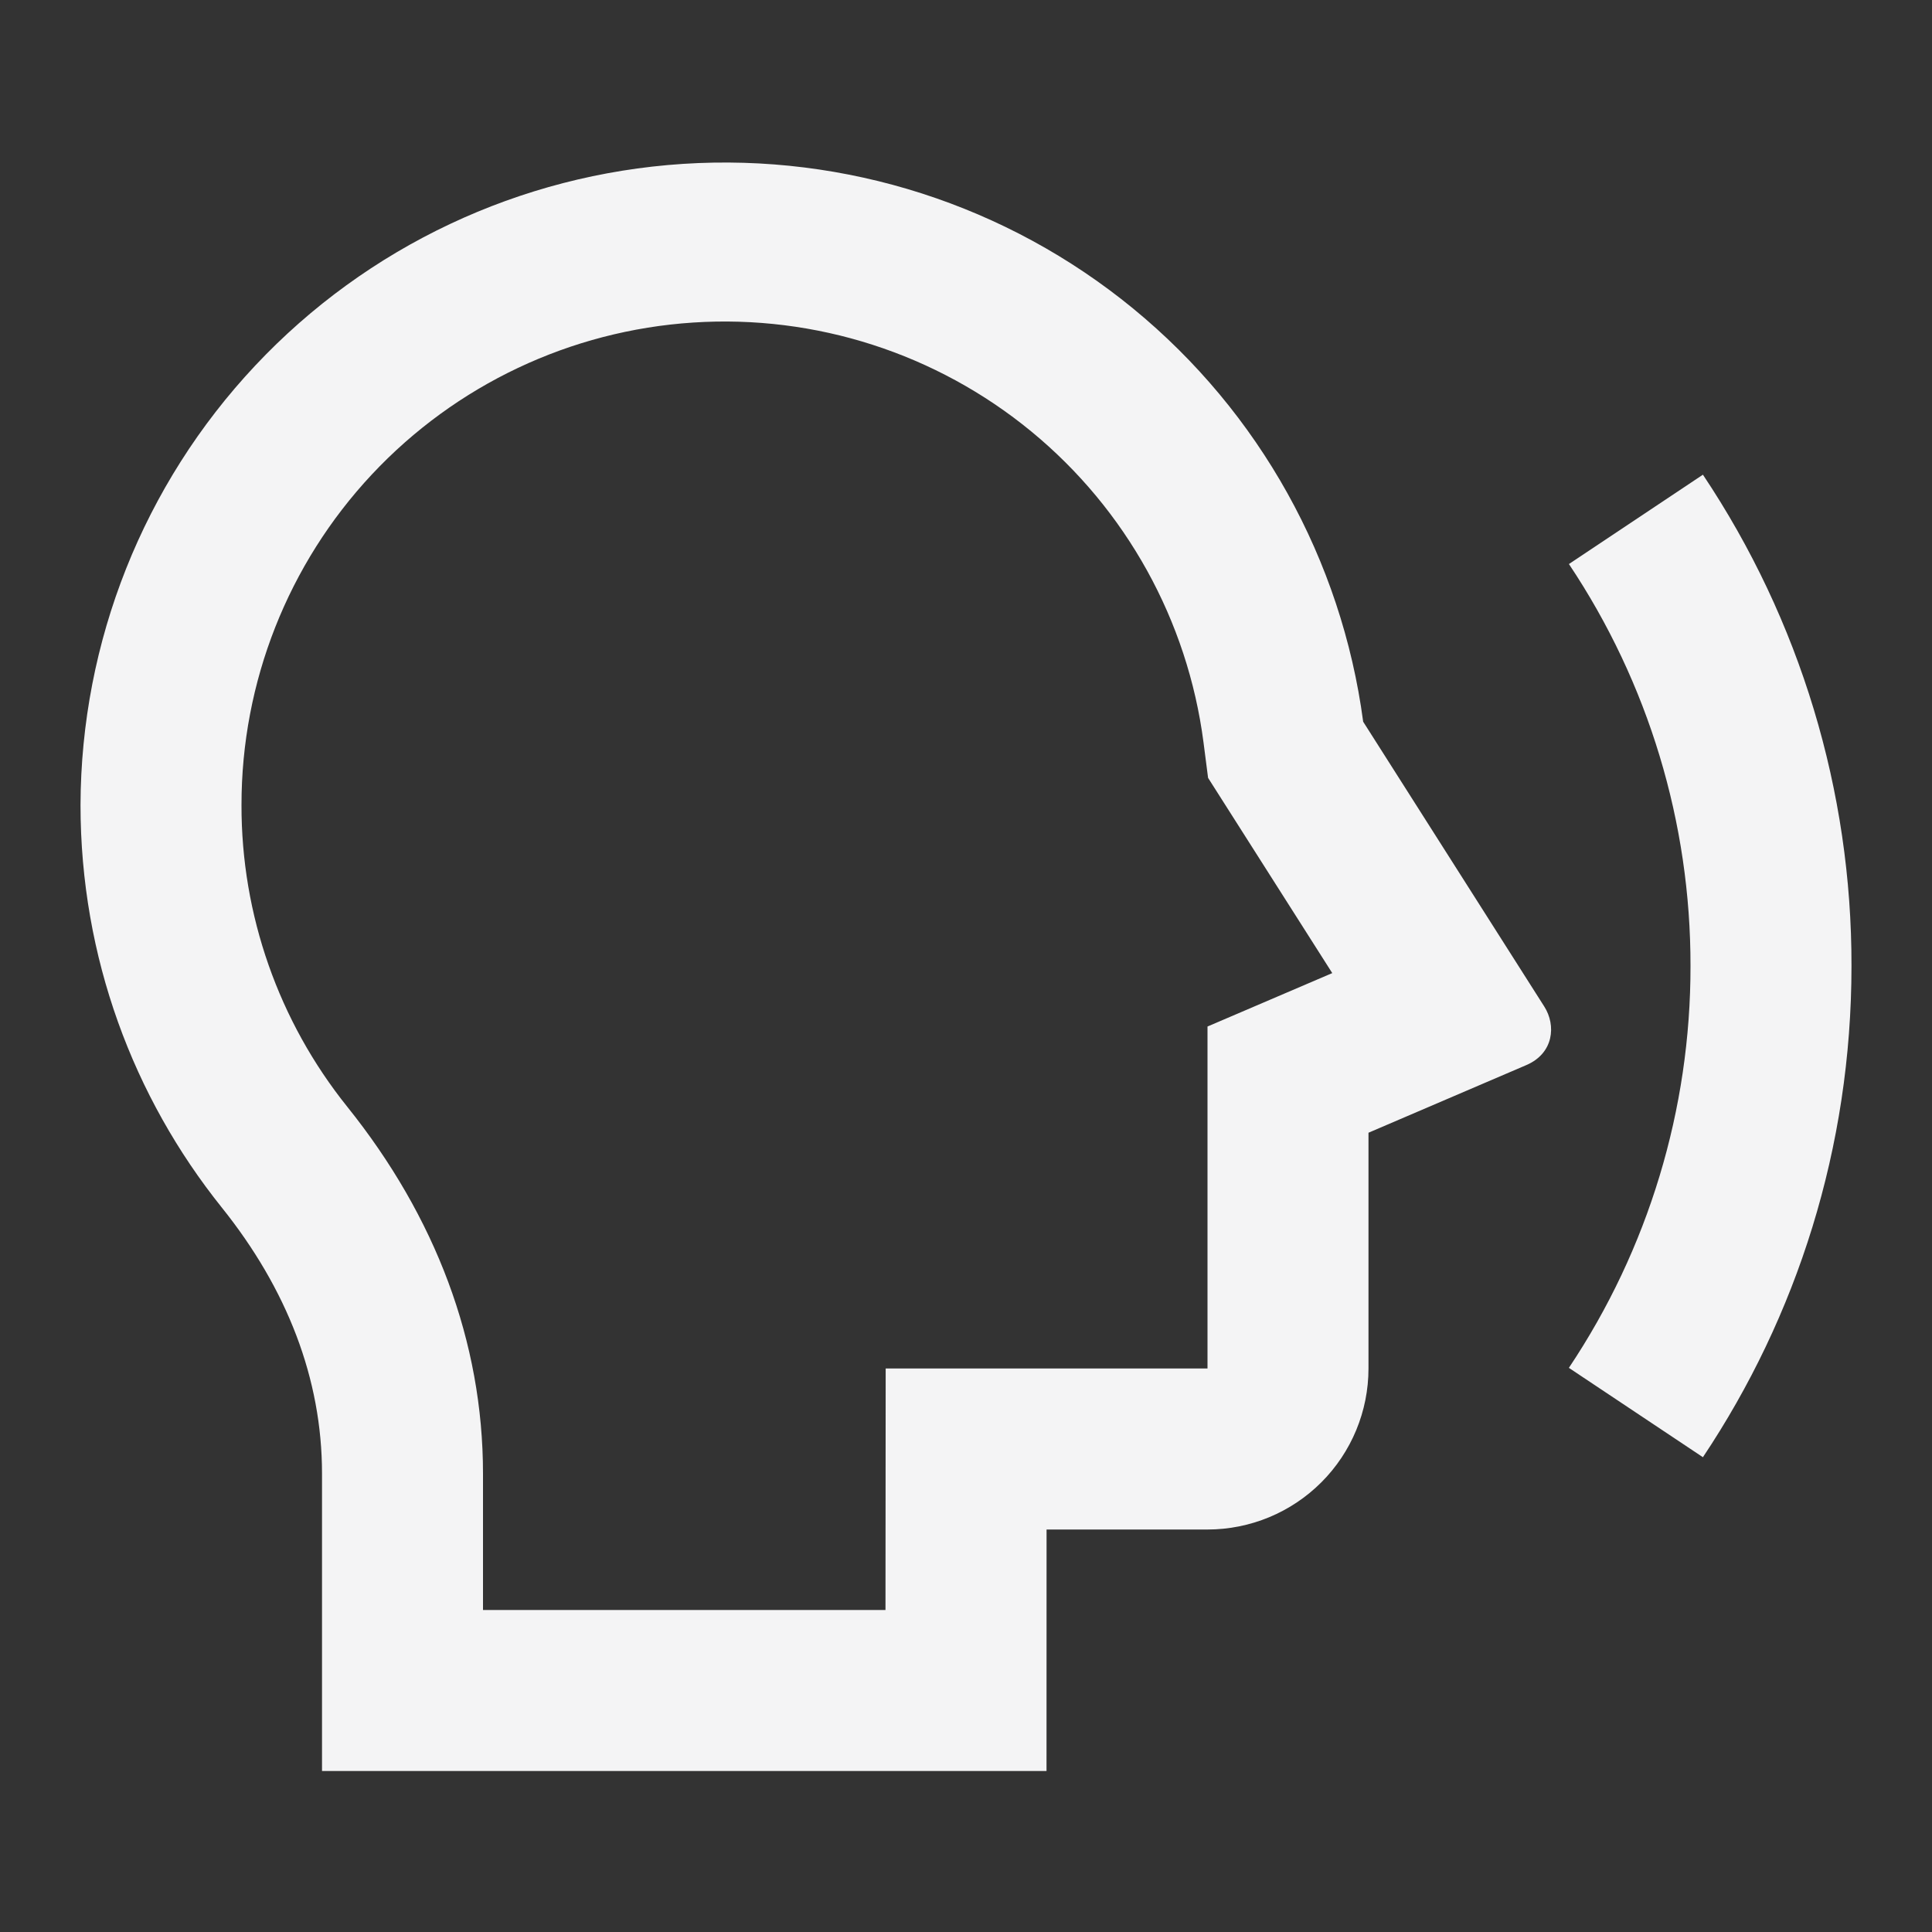 <svg width="40" height="40" viewBox="0 0 40 40" fill="none" xmlns="http://www.w3.org/2000/svg">
    <rect x="0" y="0" width="40" height="40" fill="#333333" stroke="none"/>
    <path d="M28.223 14.942C27.777 11.59 26.075 8.532 23.46 6.388C20.845 4.244 17.513 3.174 14.139 3.393C10.765 3.612 7.599 5.105 5.284 7.569C2.969 10.033 1.676 13.285 1.667 16.667C1.667 19.82 2.762 22.718 4.593 25.002C5.94 26.683 6.667 28.542 6.667 30.51V36.667H21.667L21.668 31.667H25C25.884 31.667 26.732 31.315 27.357 30.69C27.982 30.065 28.333 29.217 28.333 28.333V23.452L31.6 22.052C32.17 21.808 32.22 21.228 31.973 20.84L28.223 14.942ZM5 16.667C4.998 14.125 5.963 11.678 7.699 9.823C9.436 7.968 11.814 6.843 14.35 6.678C16.886 6.512 19.389 7.319 21.352 8.933C23.315 10.547 24.589 12.848 24.917 15.368L25.012 16.105L27.583 20.147L25 21.253V28.333H18.337L18.333 33.333H10V30.51C10 27.778 9.015 25.19 7.192 22.917C5.769 21.145 4.995 18.939 5 16.667ZM35.257 30.17L32.482 28.32C34.128 25.858 35.004 22.962 35 20C35.005 17.038 34.129 14.141 32.483 11.678L35.257 9.828C37.269 12.838 38.34 16.379 38.333 20C38.333 23.763 37.2 27.26 35.257 30.17Z" fill="#F4F4F5"/>
</svg>
